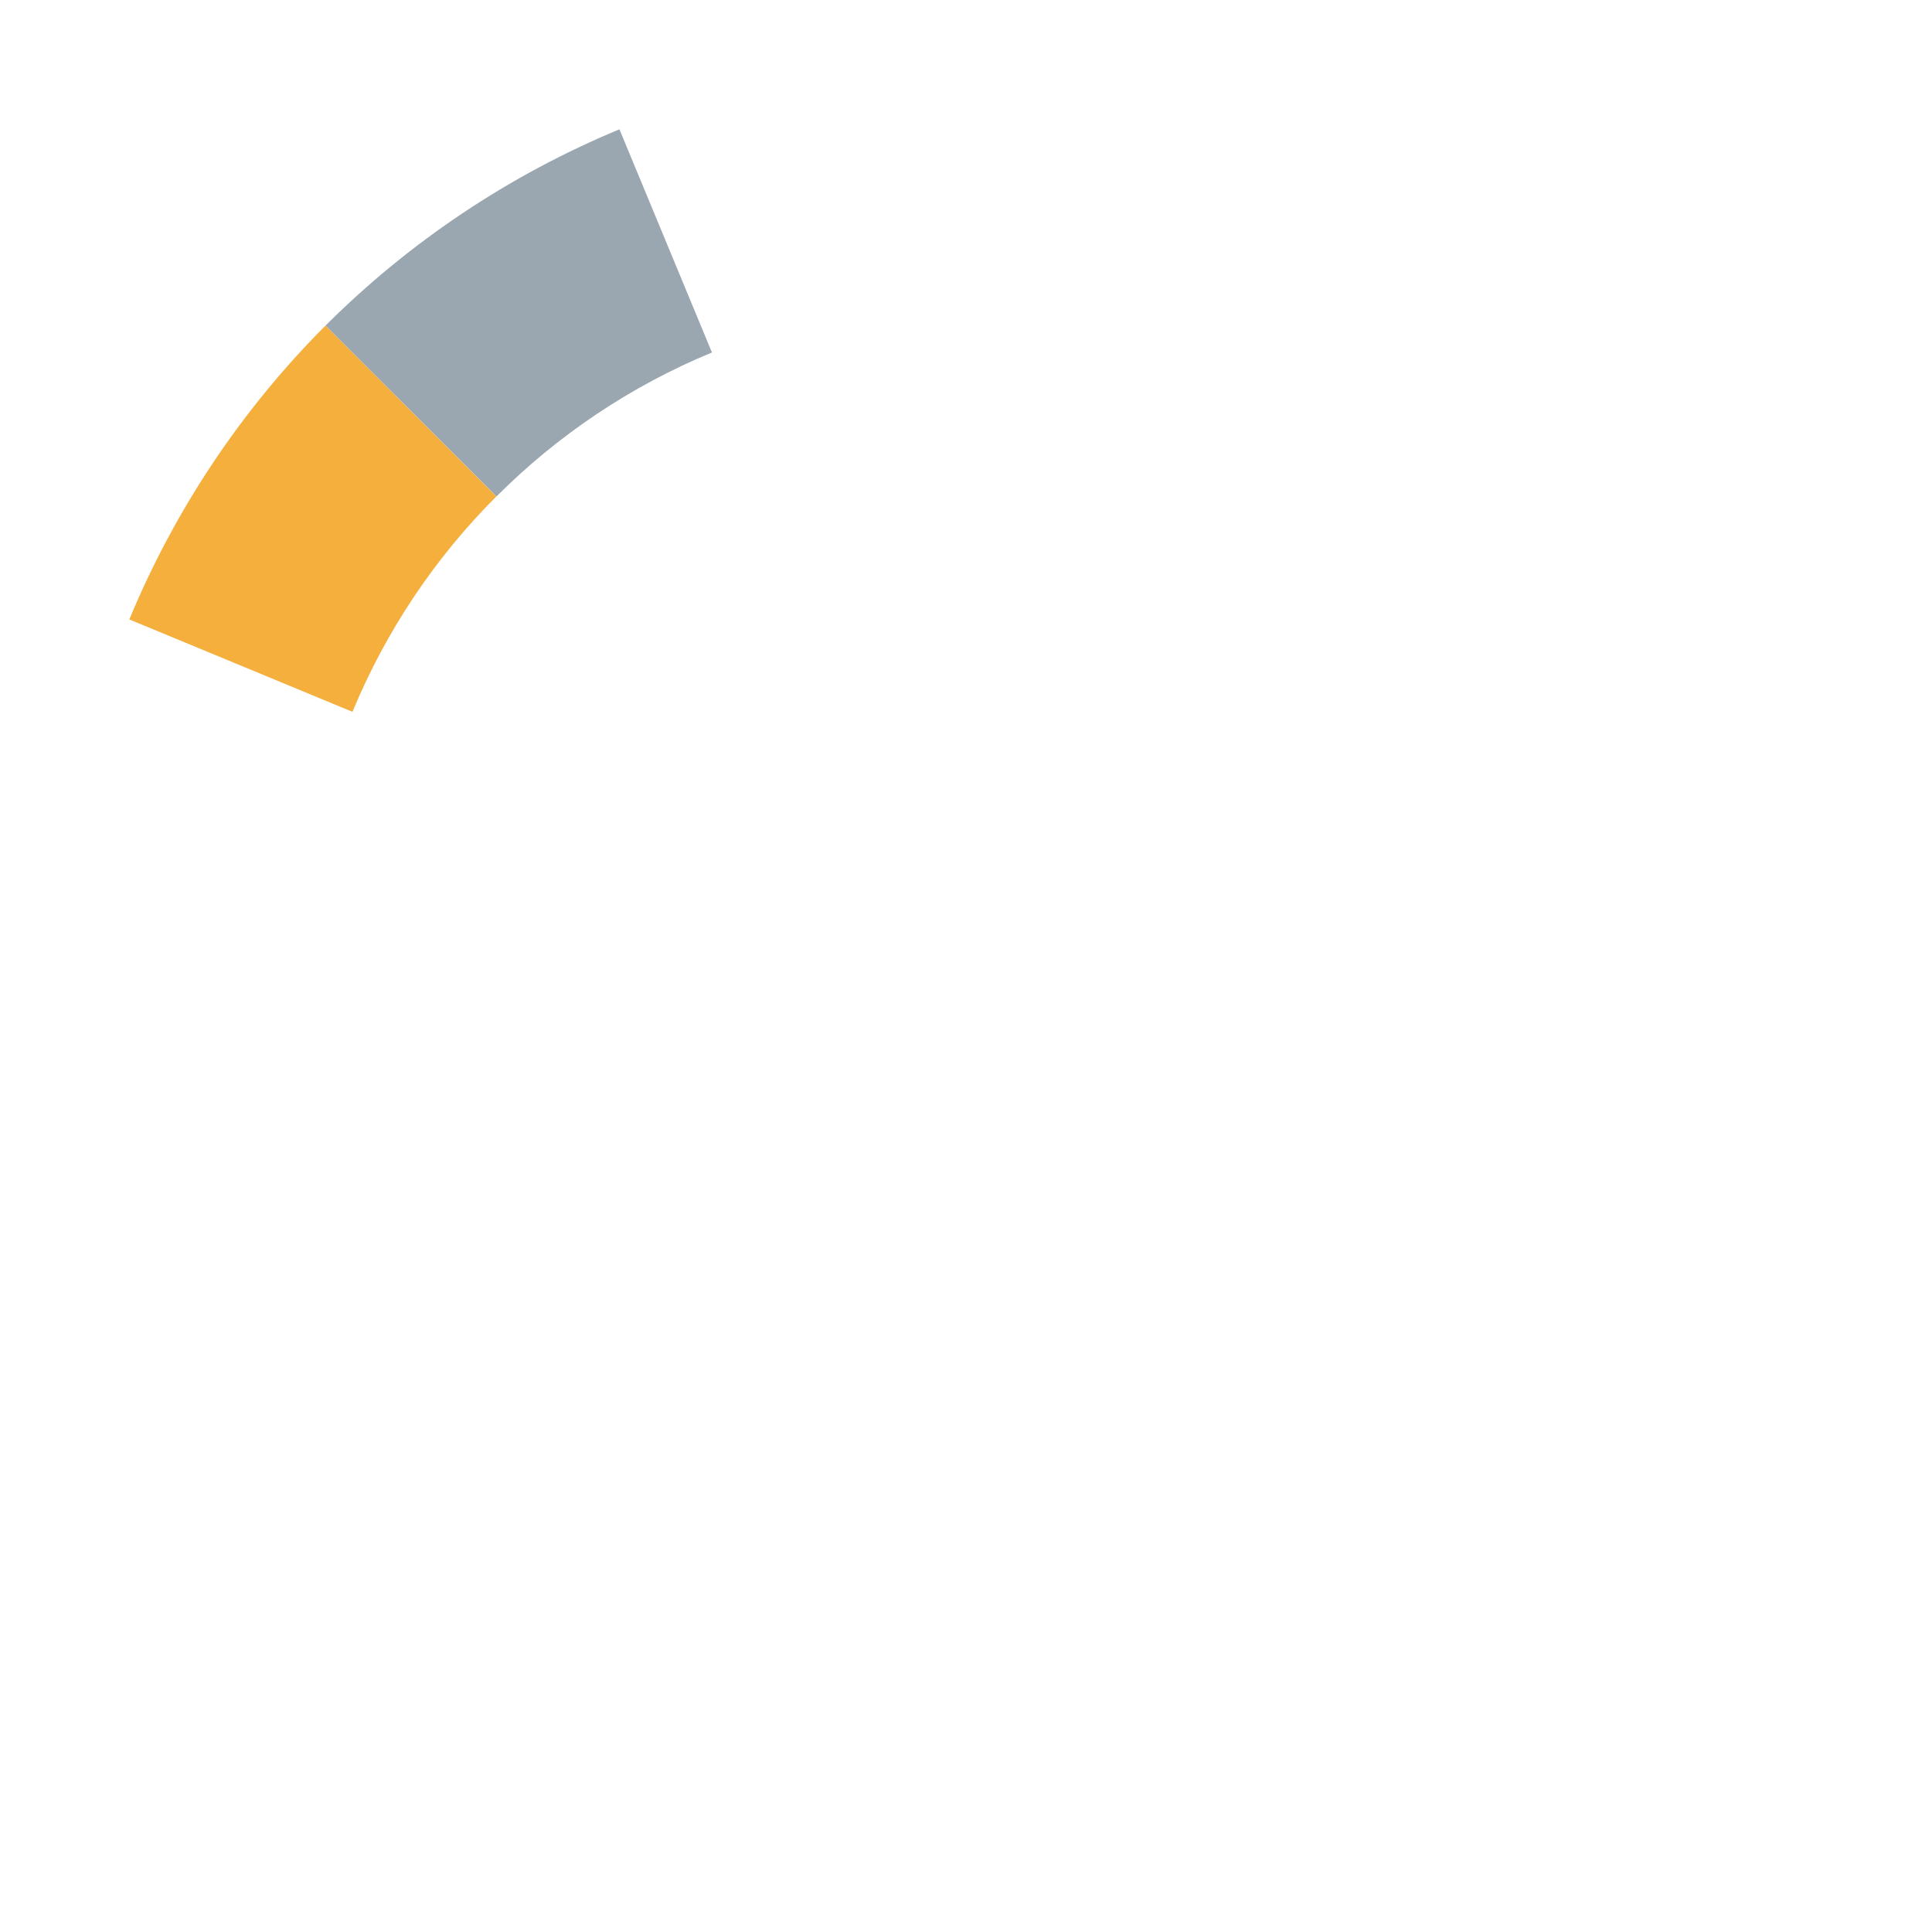 <svg xmlns="http://www.w3.org/2000/svg" width="16" height="16" viewBox="0 0 16 16">
  <g id="animationWarnings7" fill="none" fill-rule="evenodd" stroke="none" stroke-width="1">
    <path id="Fill-2" fill="#F4AF3D" d="M4.111,4.111 L2.696,2.696 C2.006,3.387 1.451,4.213 1.071,5.13 L2.919,5.895 C3.197,5.223 3.604,4.617 4.111,4.111"/>
    <path id="Fill-4" fill="#9AA7B0" d="M5.896,2.919 L5.13,1.071 C4.213,1.451 3.388,2.006 2.696,2.696 L4.112,4.111 C4.617,3.605 5.223,3.197 5.896,2.919"/>
  </g>
</svg>
